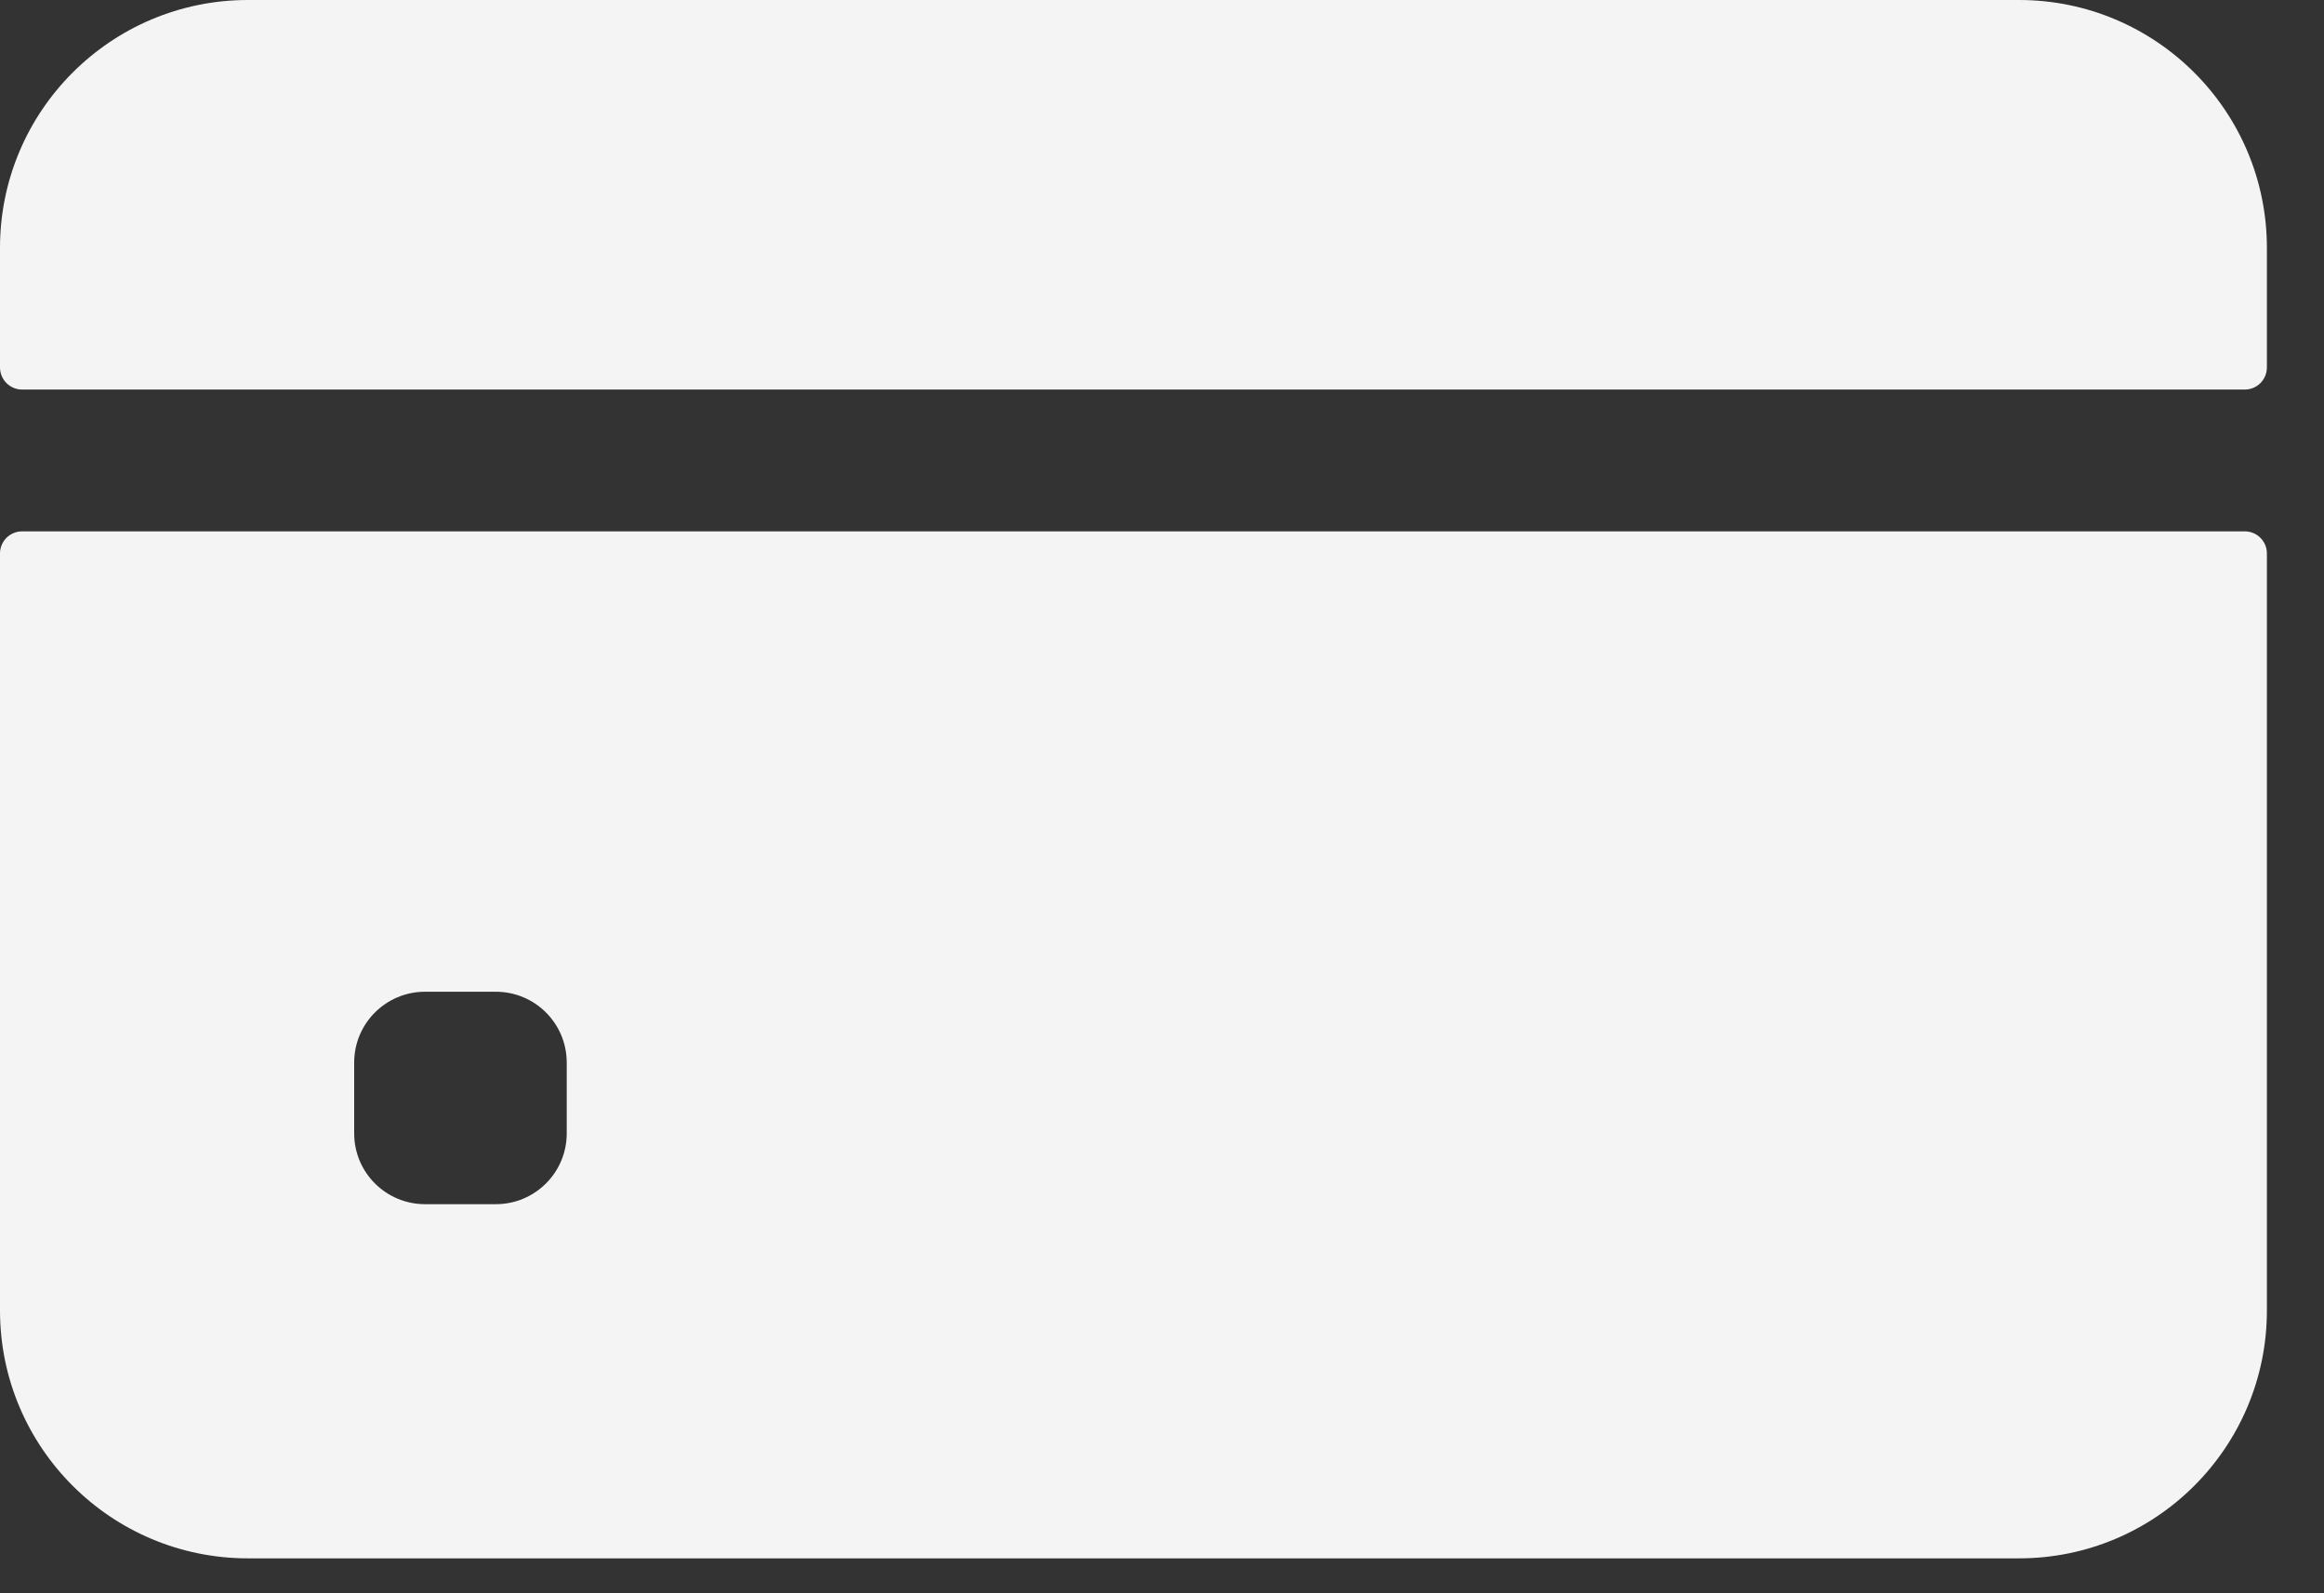 <svg width="35" height="24" viewBox="0 0 35 24" fill="none" xmlns="http://www.w3.org/2000/svg">
<rect x="0" y="0" width="35" height="24" fill="#333333" stroke="none"/>
<path d="M34.14 5.534V3.734C34.14 1.672 32.469 0 30.406 0H3.734C1.672 0 0 1.672 0 3.734V5.534C0 5.719 0.149 5.868 0.333 5.868H33.807C33.991 5.868 34.14 5.719 34.14 5.534Z" fill="#F4F4F4"/>
<path d="M0 8.337V19.74C0 21.802 1.672 23.474 3.734 23.474H30.406C32.469 23.474 34.14 21.802 34.14 19.74V8.337C34.14 8.153 33.991 8.004 33.807 8.004H0.333C0.149 8.004 0 8.153 0 8.337ZM8.535 17.073C8.535 17.662 8.057 18.139 7.468 18.139H6.401C5.812 18.139 5.334 17.662 5.334 17.073V16.006C5.334 15.416 5.812 14.939 6.401 14.939H7.468C8.057 14.939 8.535 15.416 8.535 16.006V17.073Z" fill="#F4F4F4"/>
</svg>
